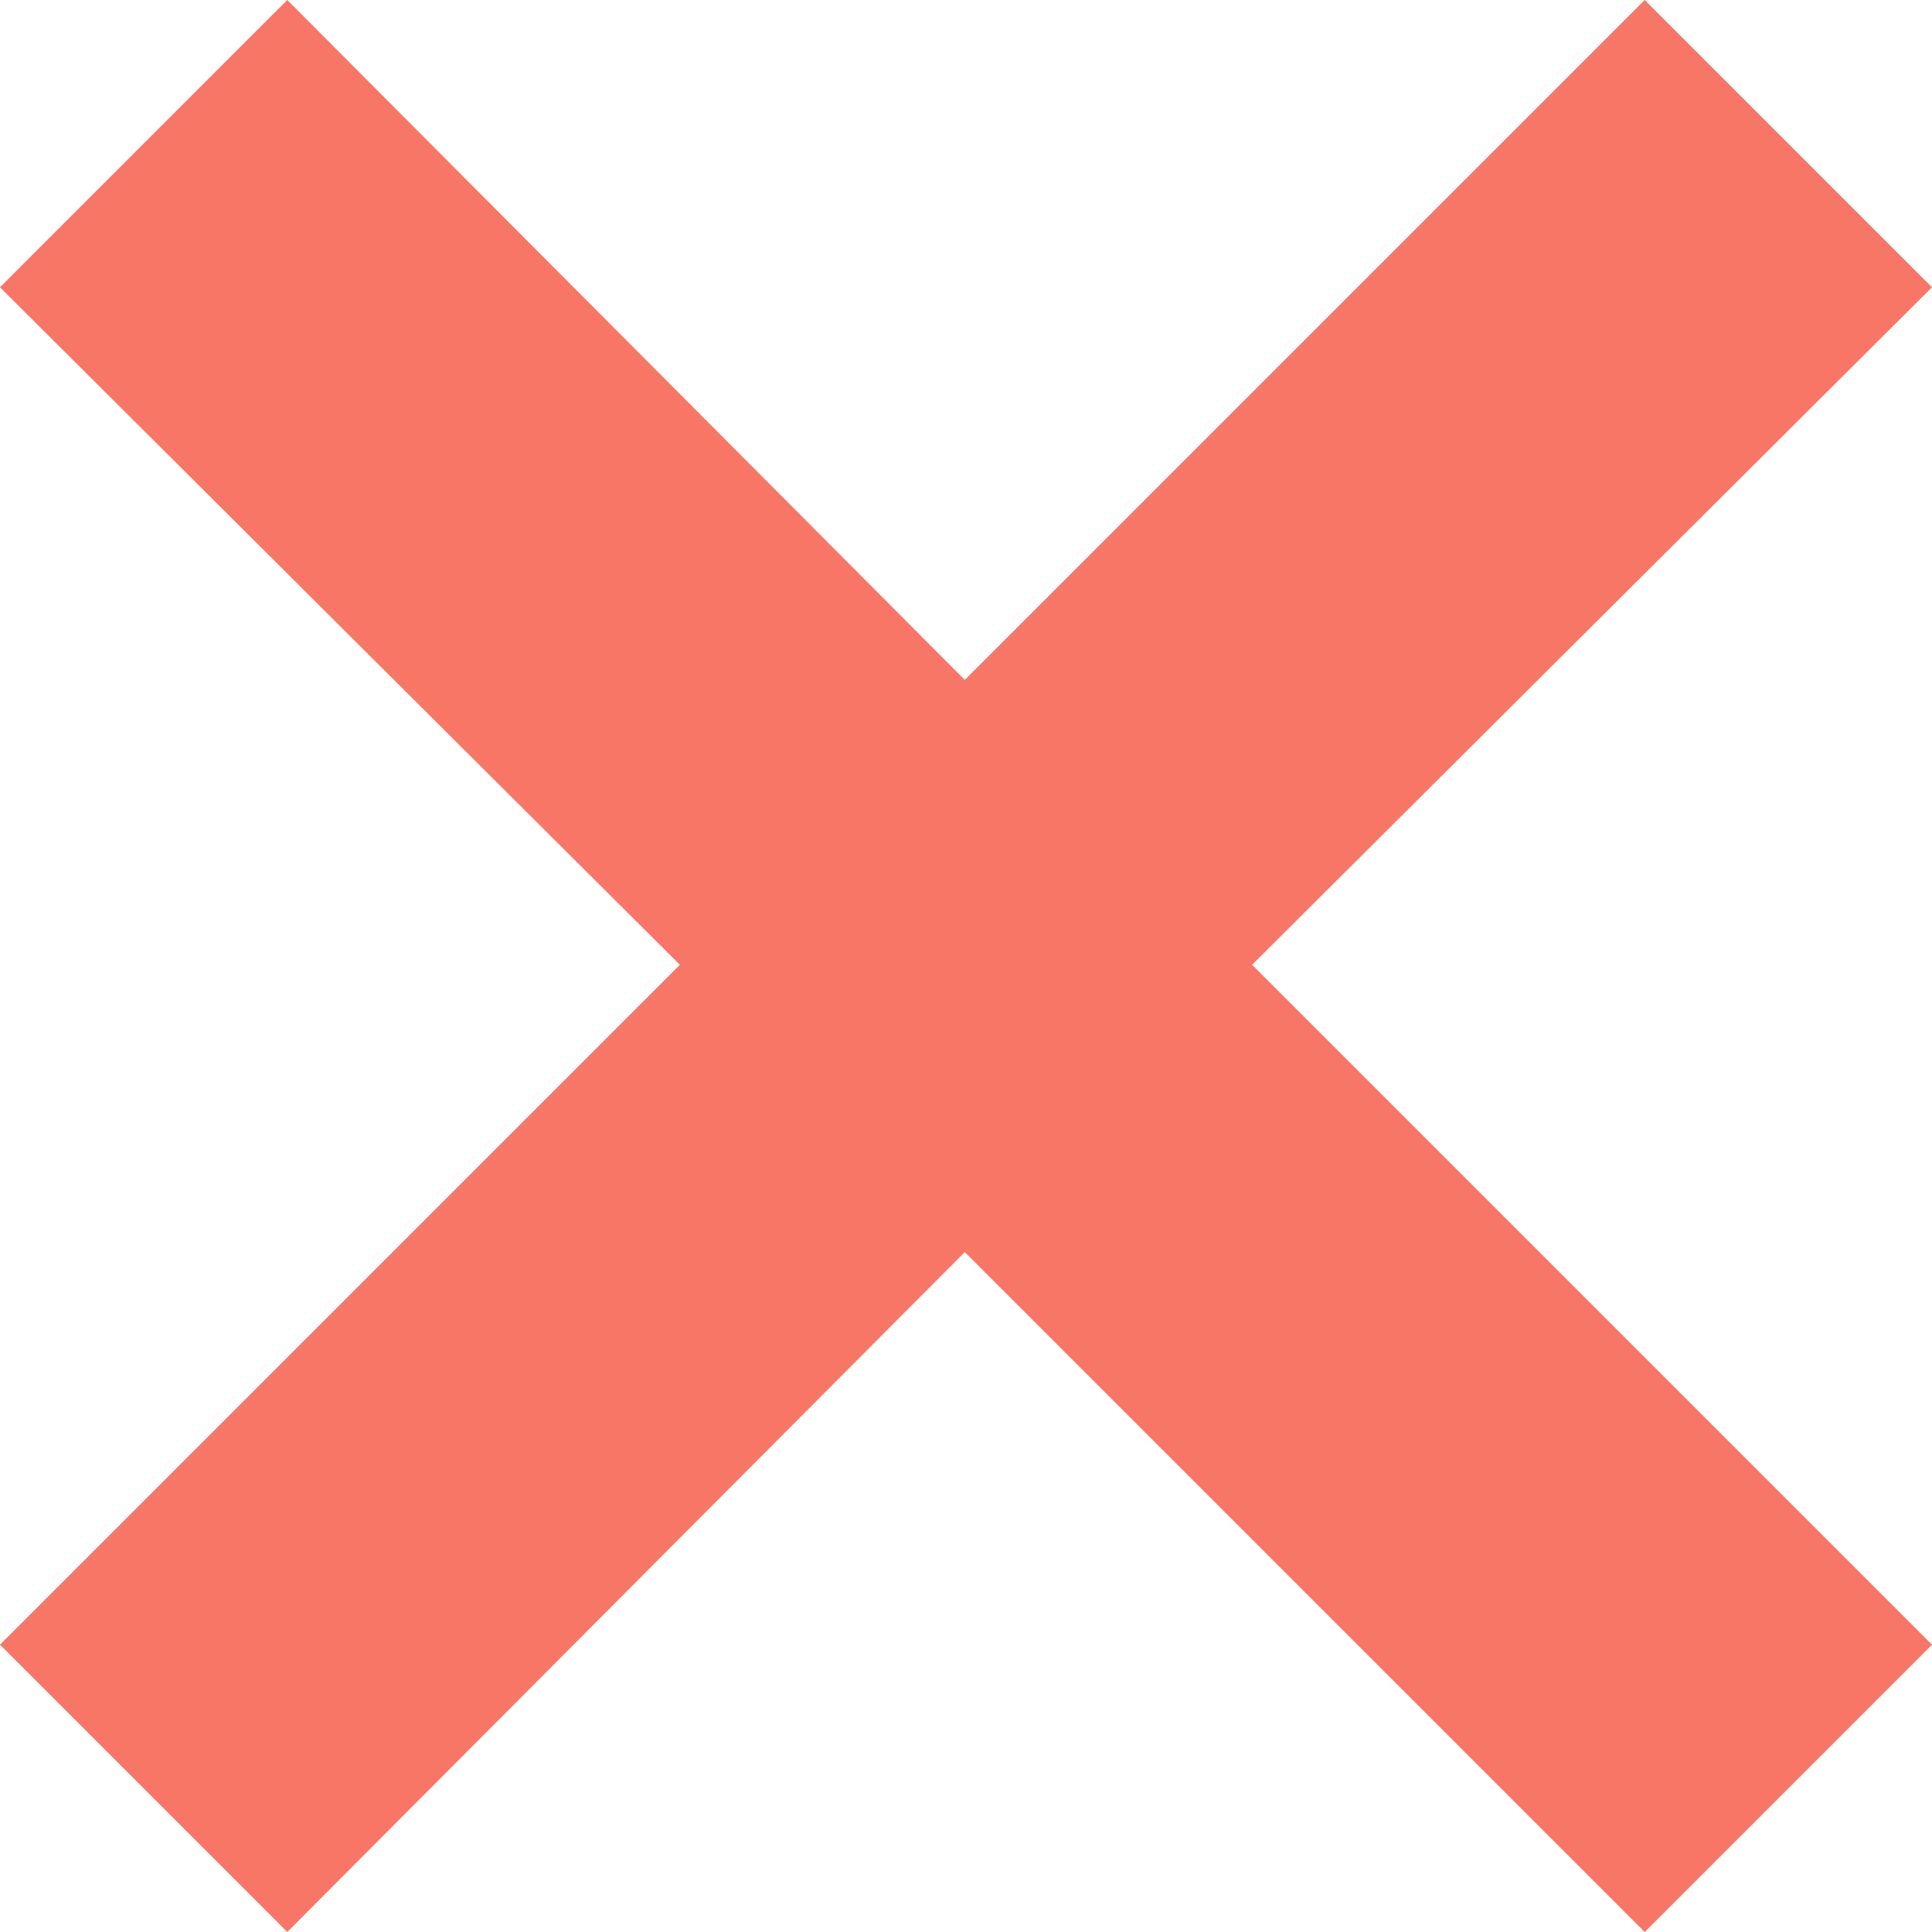 <svg xmlns="http://www.w3.org/2000/svg" id="svg14" width="807" height="807" clip-rule="evenodd" fill-rule="evenodd" image-rendering="optimizeQuality" shape-rendering="geometricPrecision" text-rendering="geometricPrecision"><defs id="defs4"><style id="style2"/></defs><g id="g8" transform="translate(-20 -20)"><path class="fil0" id="polygon6" fill="#f87666" d="M827 140L543 423l284 284-120 120-284-284-283 284L20 707l284-284L20 140 140 20l283 284L707 20z"/></g></svg>